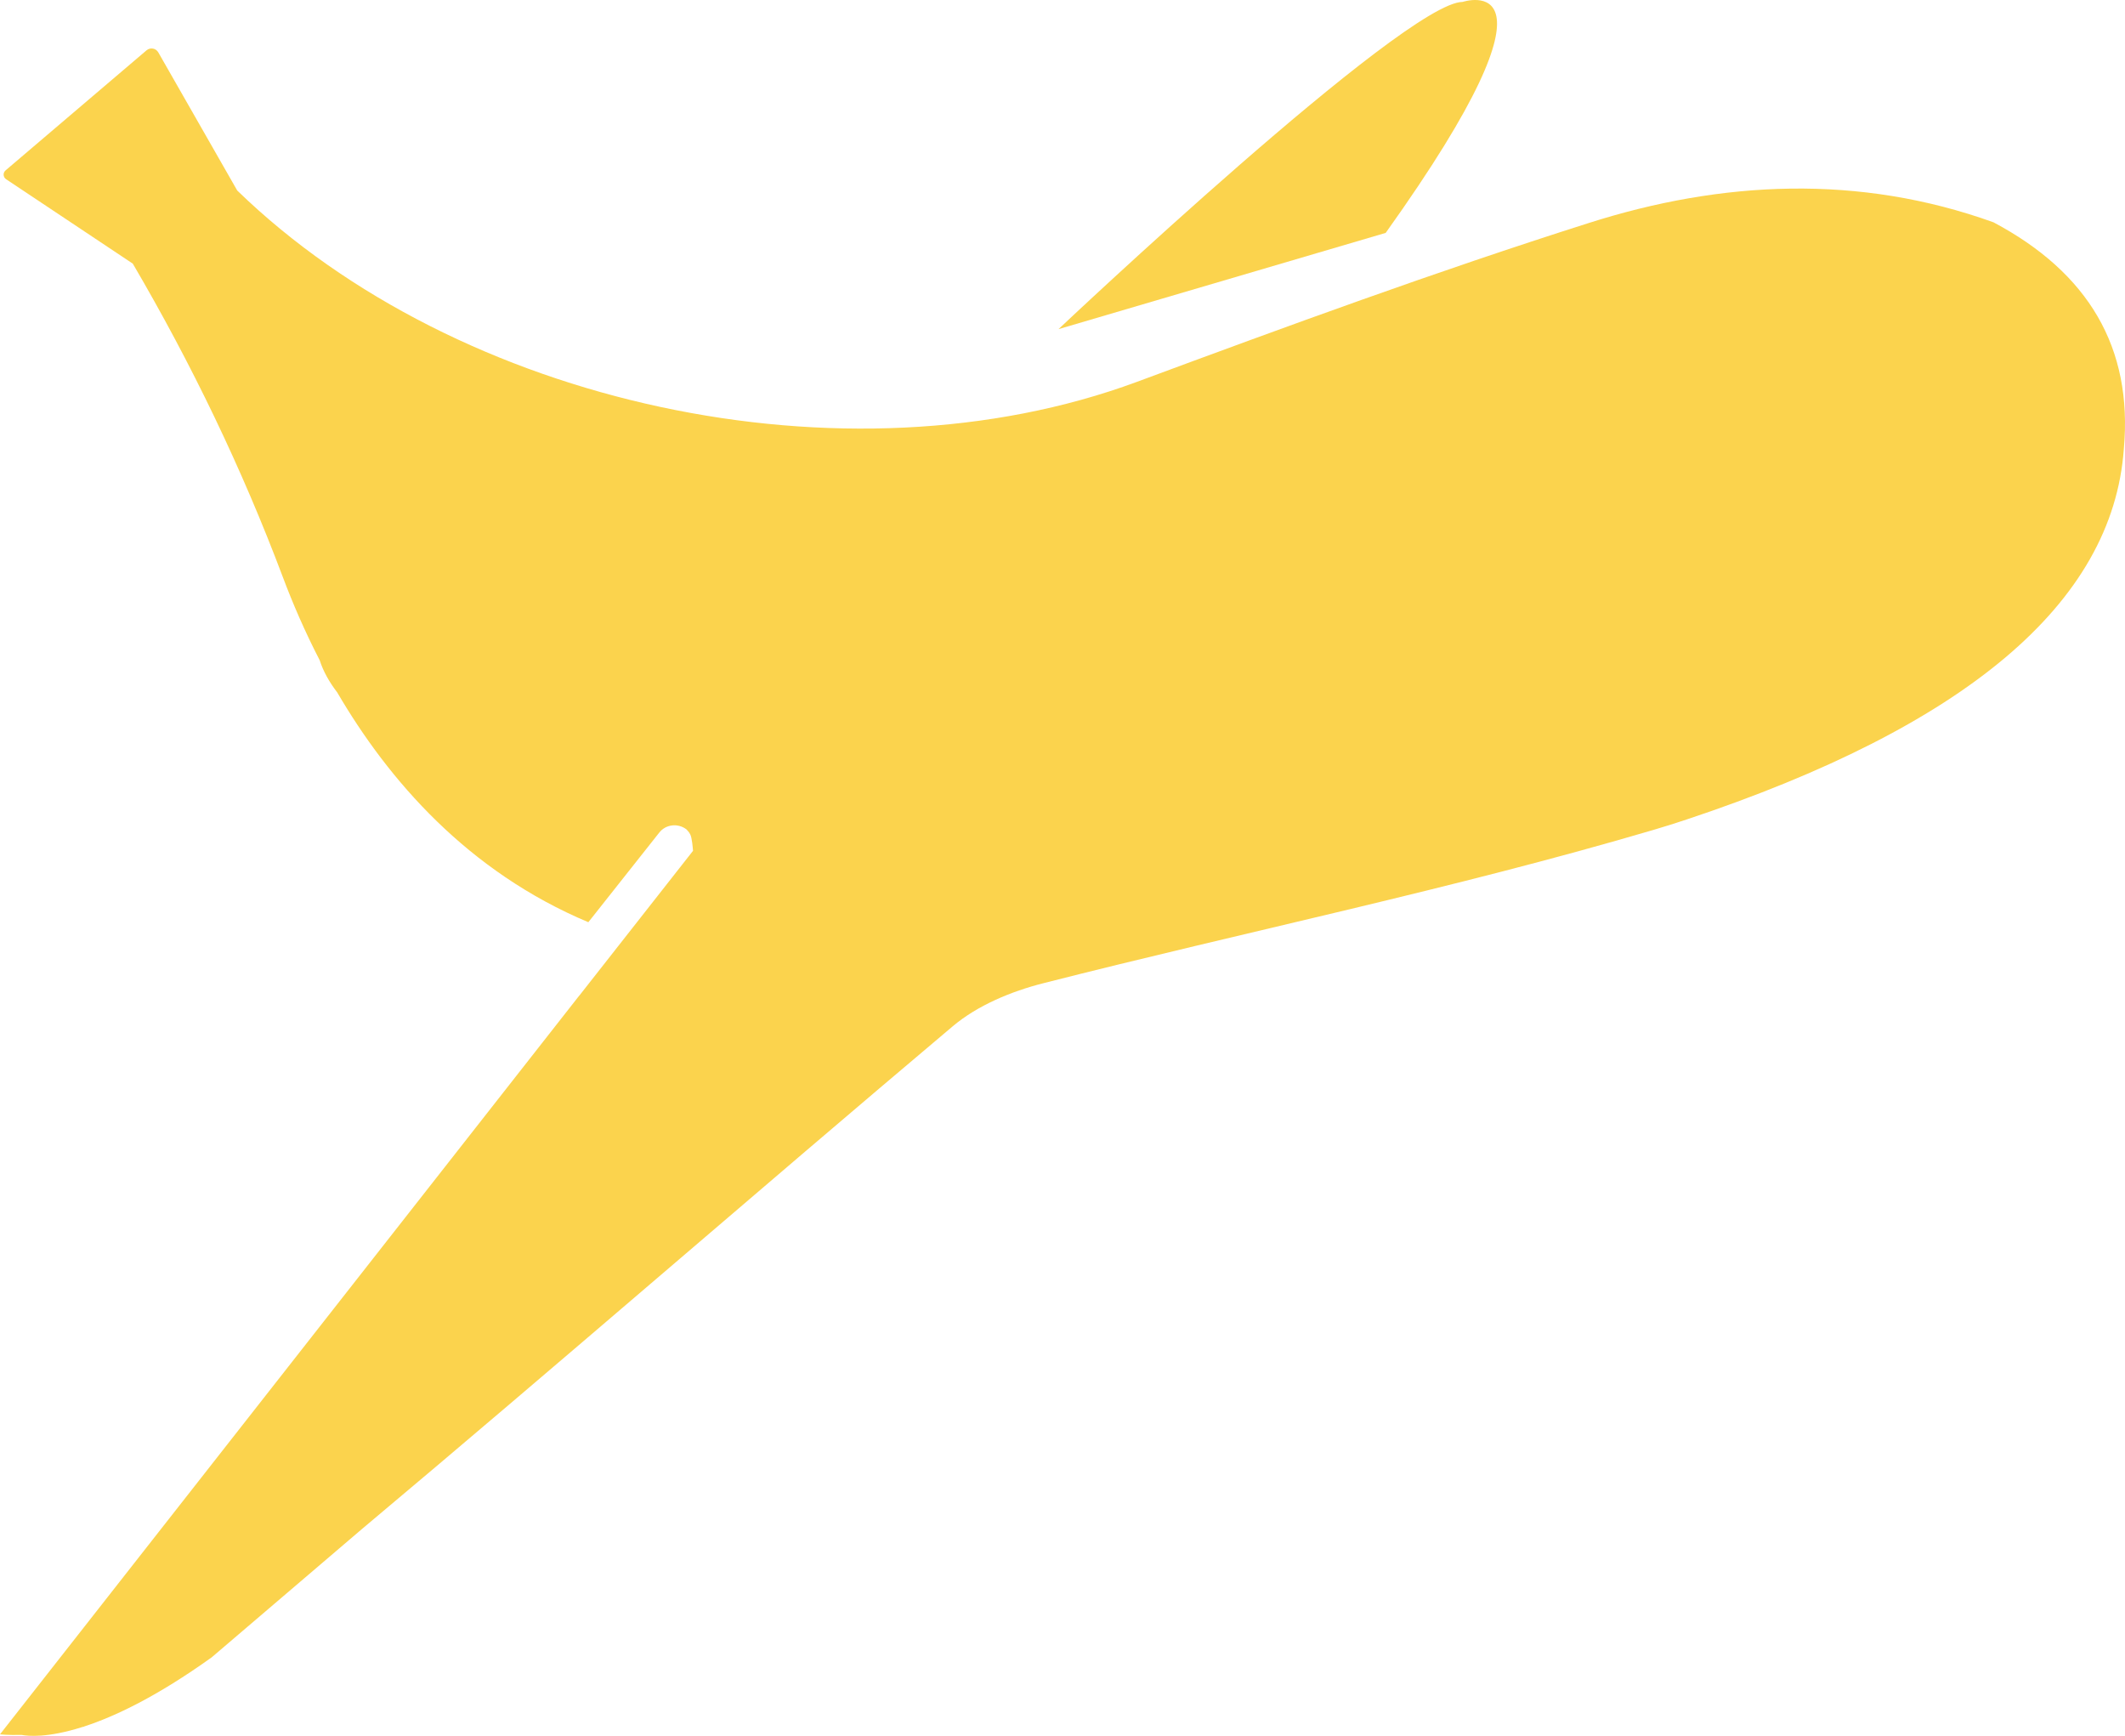 <svg version="1.1" id="图层_1" x="0px" y="0px" width="203.449px" height="166.163px" viewBox="0 0 203.449 166.163" enable-background="new 0 0 203.449 166.163" xml:space="preserve" xmlns="http://www.w3.org/2000/svg" xmlns:xlink="http://www.w3.org/1999/xlink" xmlns:xml="http://www.w3.org/XML/1998/namespace">
  <g>
    <g>
      <path fill="#FBD34D" d="M140.038,0.182c-5.528,0-38.695,31.324-38.695,31.324l31.324-9.213
			C151.094-3.503,140.038,0.182,140.038,0.182z" class="color c1"/>
      <path fill="#FBD34D" d="M22.712,18.237c21.158,20.531,58.263,28.628,86.131,18.318c14.317-5.307,28.689-10.577,43.246-15.201
			c12.769-4.072,25.907-4.699,38.768-0.074c9.068,4.815,13.358,11.983,12.48,21.697c-1.072,14.824-15.235,26.596-41.852,35.466
			c-1.042,0.348-2.092,0.678-3.15,0.99c-19.255,5.675-38.99,9.729-58.447,14.686c-3.059,0.774-6.302,2.119-8.679,4.127
			c-18.924,15.957-37.608,32.227-56.568,48.129l-14.372,12.272c-5.251,3.759-9.268,5.657-12.198,6.615l-0.018,0.018
			c-0.055,0.018-0.111,0.018-0.166,0.037c-3.354,1.069-5.233,0.866-5.823,0.755C0.755,166.109,0,166.017,0,166.017l55.462-70.719
			c0.018,0,0.037-0.037,0.037-0.037l10.853-13.82l-0.018-0.184c0,0-0.078-1.058-0.248-1.383c-0.075-0.144-0.161-0.271-0.268-0.367
			c-0.018-0.037-0.055-0.074-0.092-0.111c-0.811-0.626-1.99-0.498-2.616,0.313l-6.781,8.568
			c-11.535-4.846-19.126-13.58-24.046-22.001c-0.737-0.958-1.327-1.99-1.677-3.077c-1.441-2.789-2.595-5.481-3.51-7.915
			c-3.917-10.413-8.755-20.451-14.384-30.048l0,0L0.583,17.154c-0.292-0.195-0.317-0.615-0.05-0.843L14.03,4.817
			c0.354-0.301,0.895-0.207,1.126,0.197L22.712,18.237z" class="color c1"/>
    </g>
  </g>
</svg>